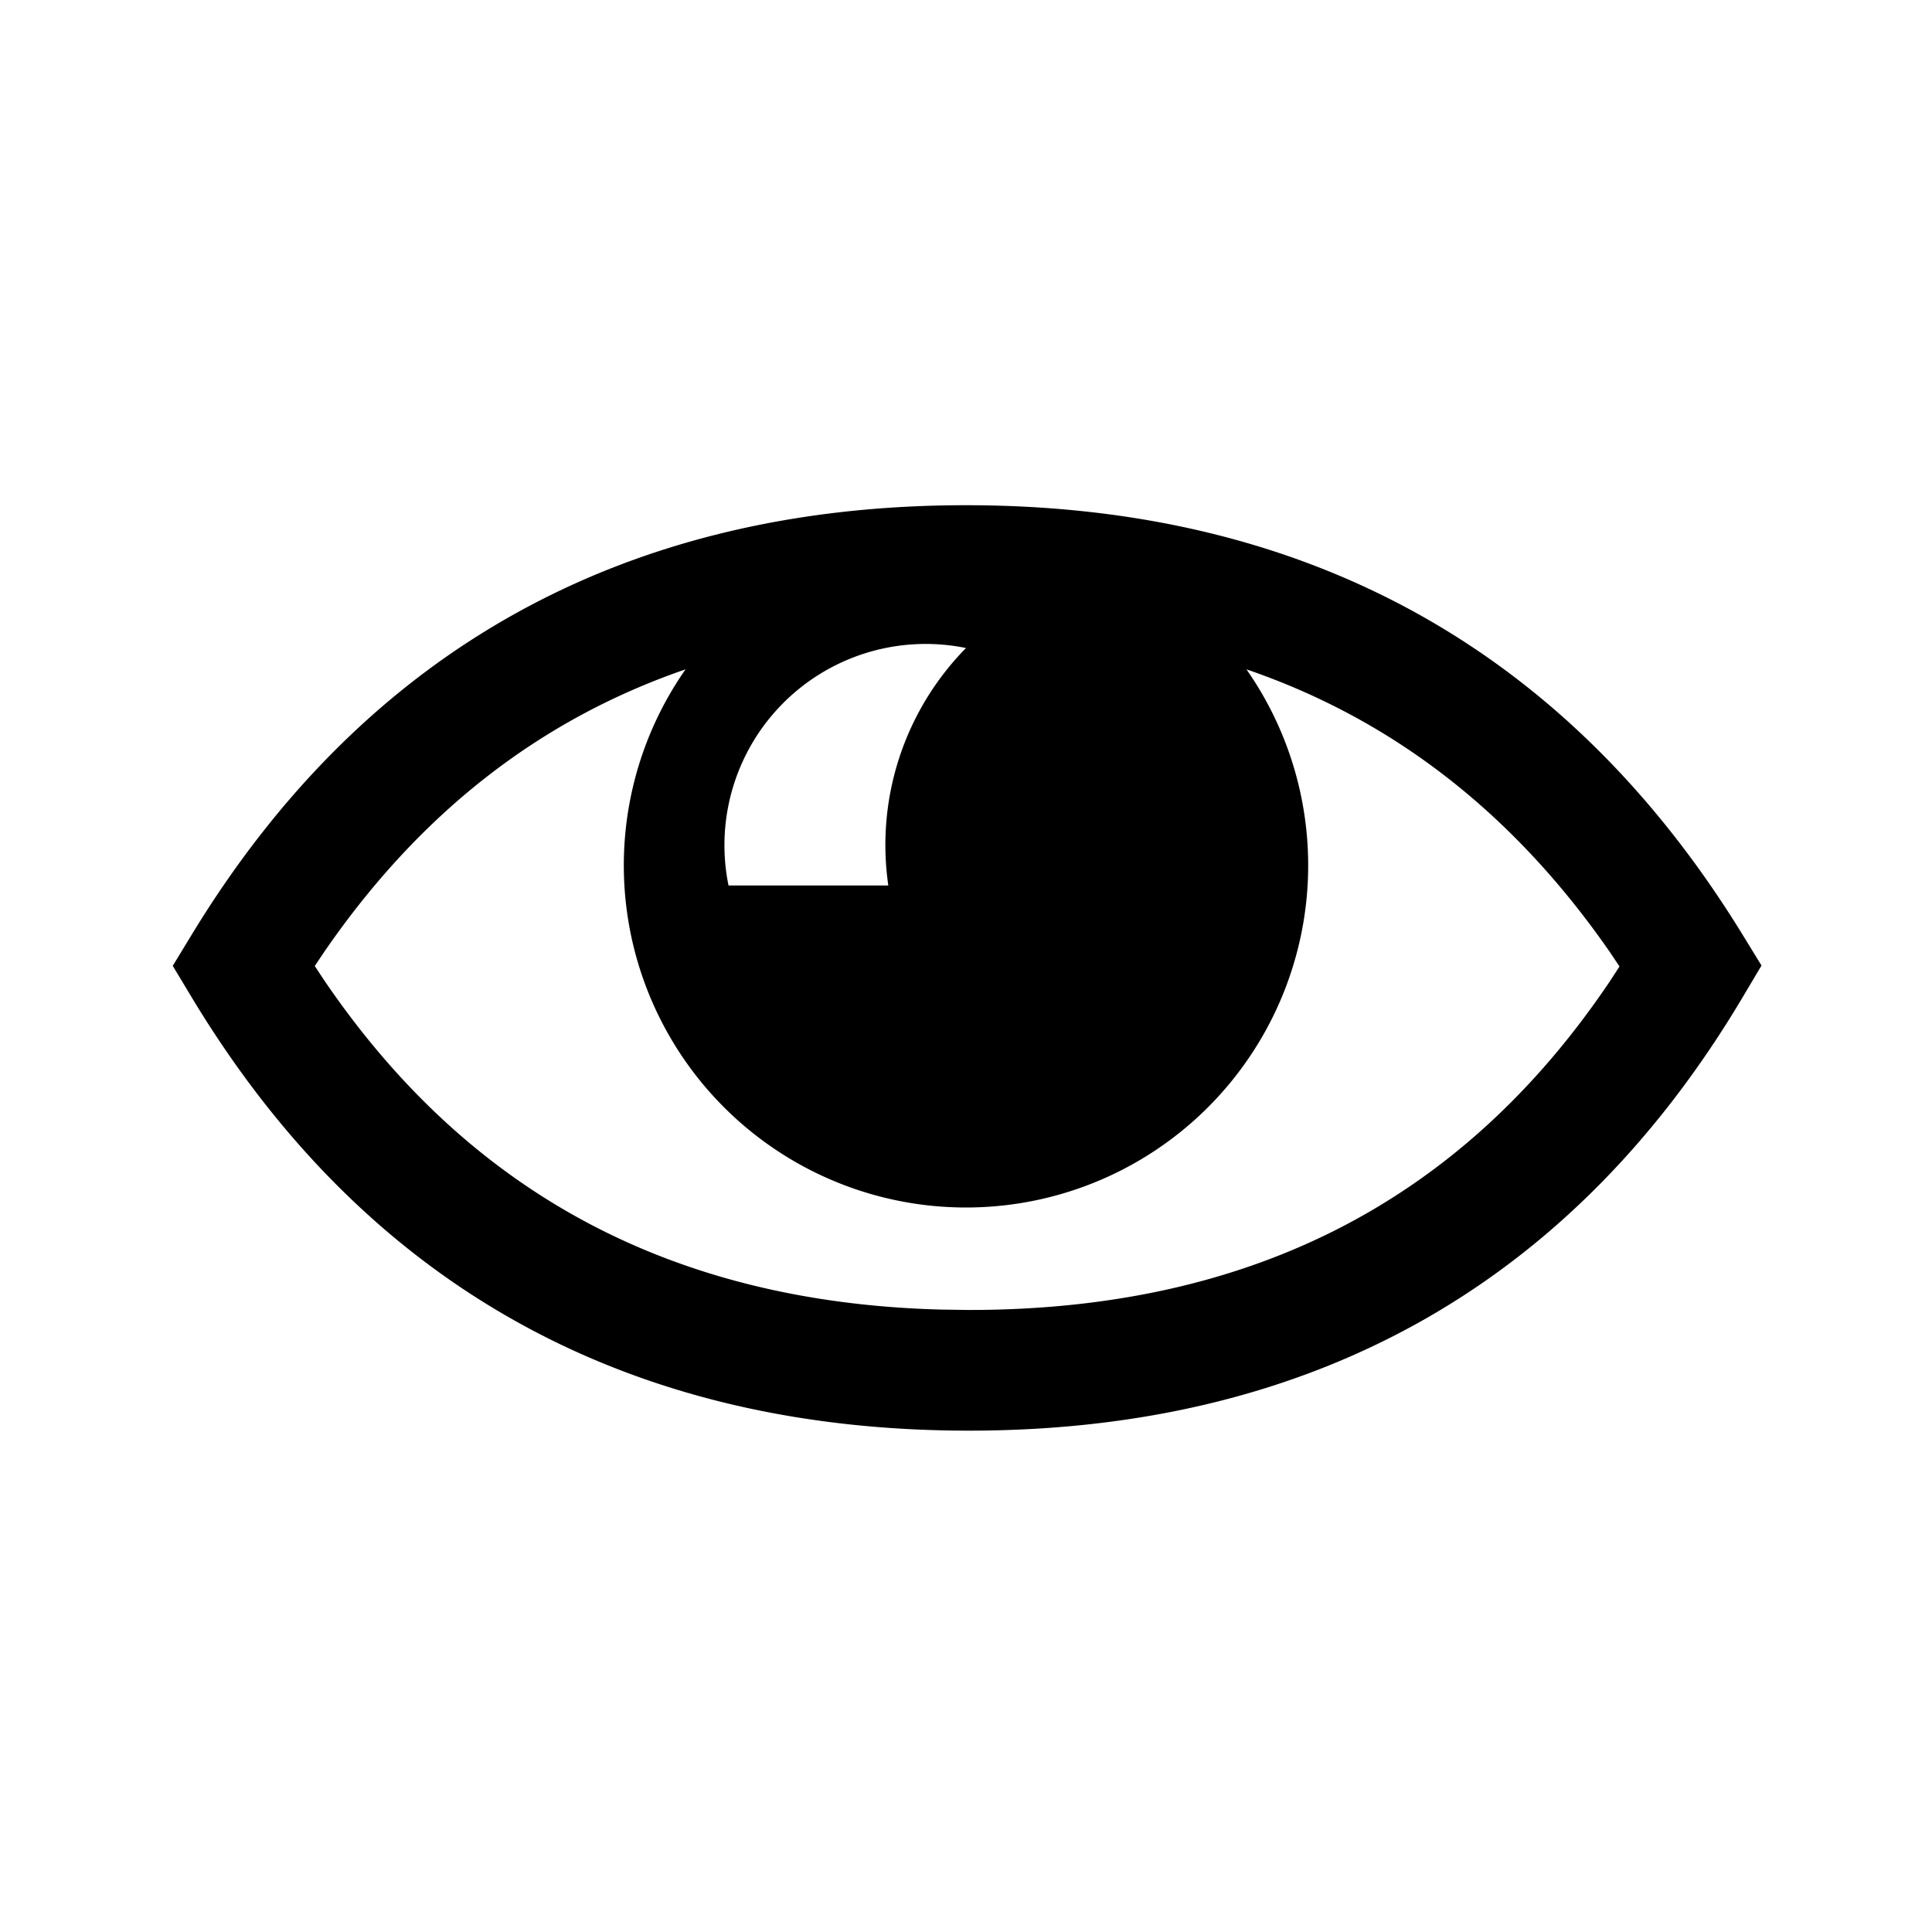 <svg width="24" height="24" xmlns="http://www.w3.org/2000/svg"><path d="M2.382 11.61C4.536 8.07 7.772 6.276 12 6.276c4.227 0 7.472 1.792 9.645 5.332l.237.386-.231.389c-2.125 3.577-5.36 5.389-9.615 5.389-4.254 0-7.502-1.81-9.656-5.385l-.234-.389.236-.388zM12 8.05a3.489 3.489 0 00-.965 2.95H9.05A2.5 2.5 0 0112 8.05zM12 15a4.25 4.25 0 003.484-6.685c1.824.624 3.324 1.793 4.517 3.516l.117.175-.115.177c-1.84 2.739-4.471 4.09-7.967 4.09l-.347-.005c-3.326-.088-5.857-1.439-7.66-4.088L3.91 12l.116-.173c1.182-1.72 2.672-2.887 4.49-3.512A4.25 4.25 0 0012 15z" fill-rule="evenodd"/></svg>